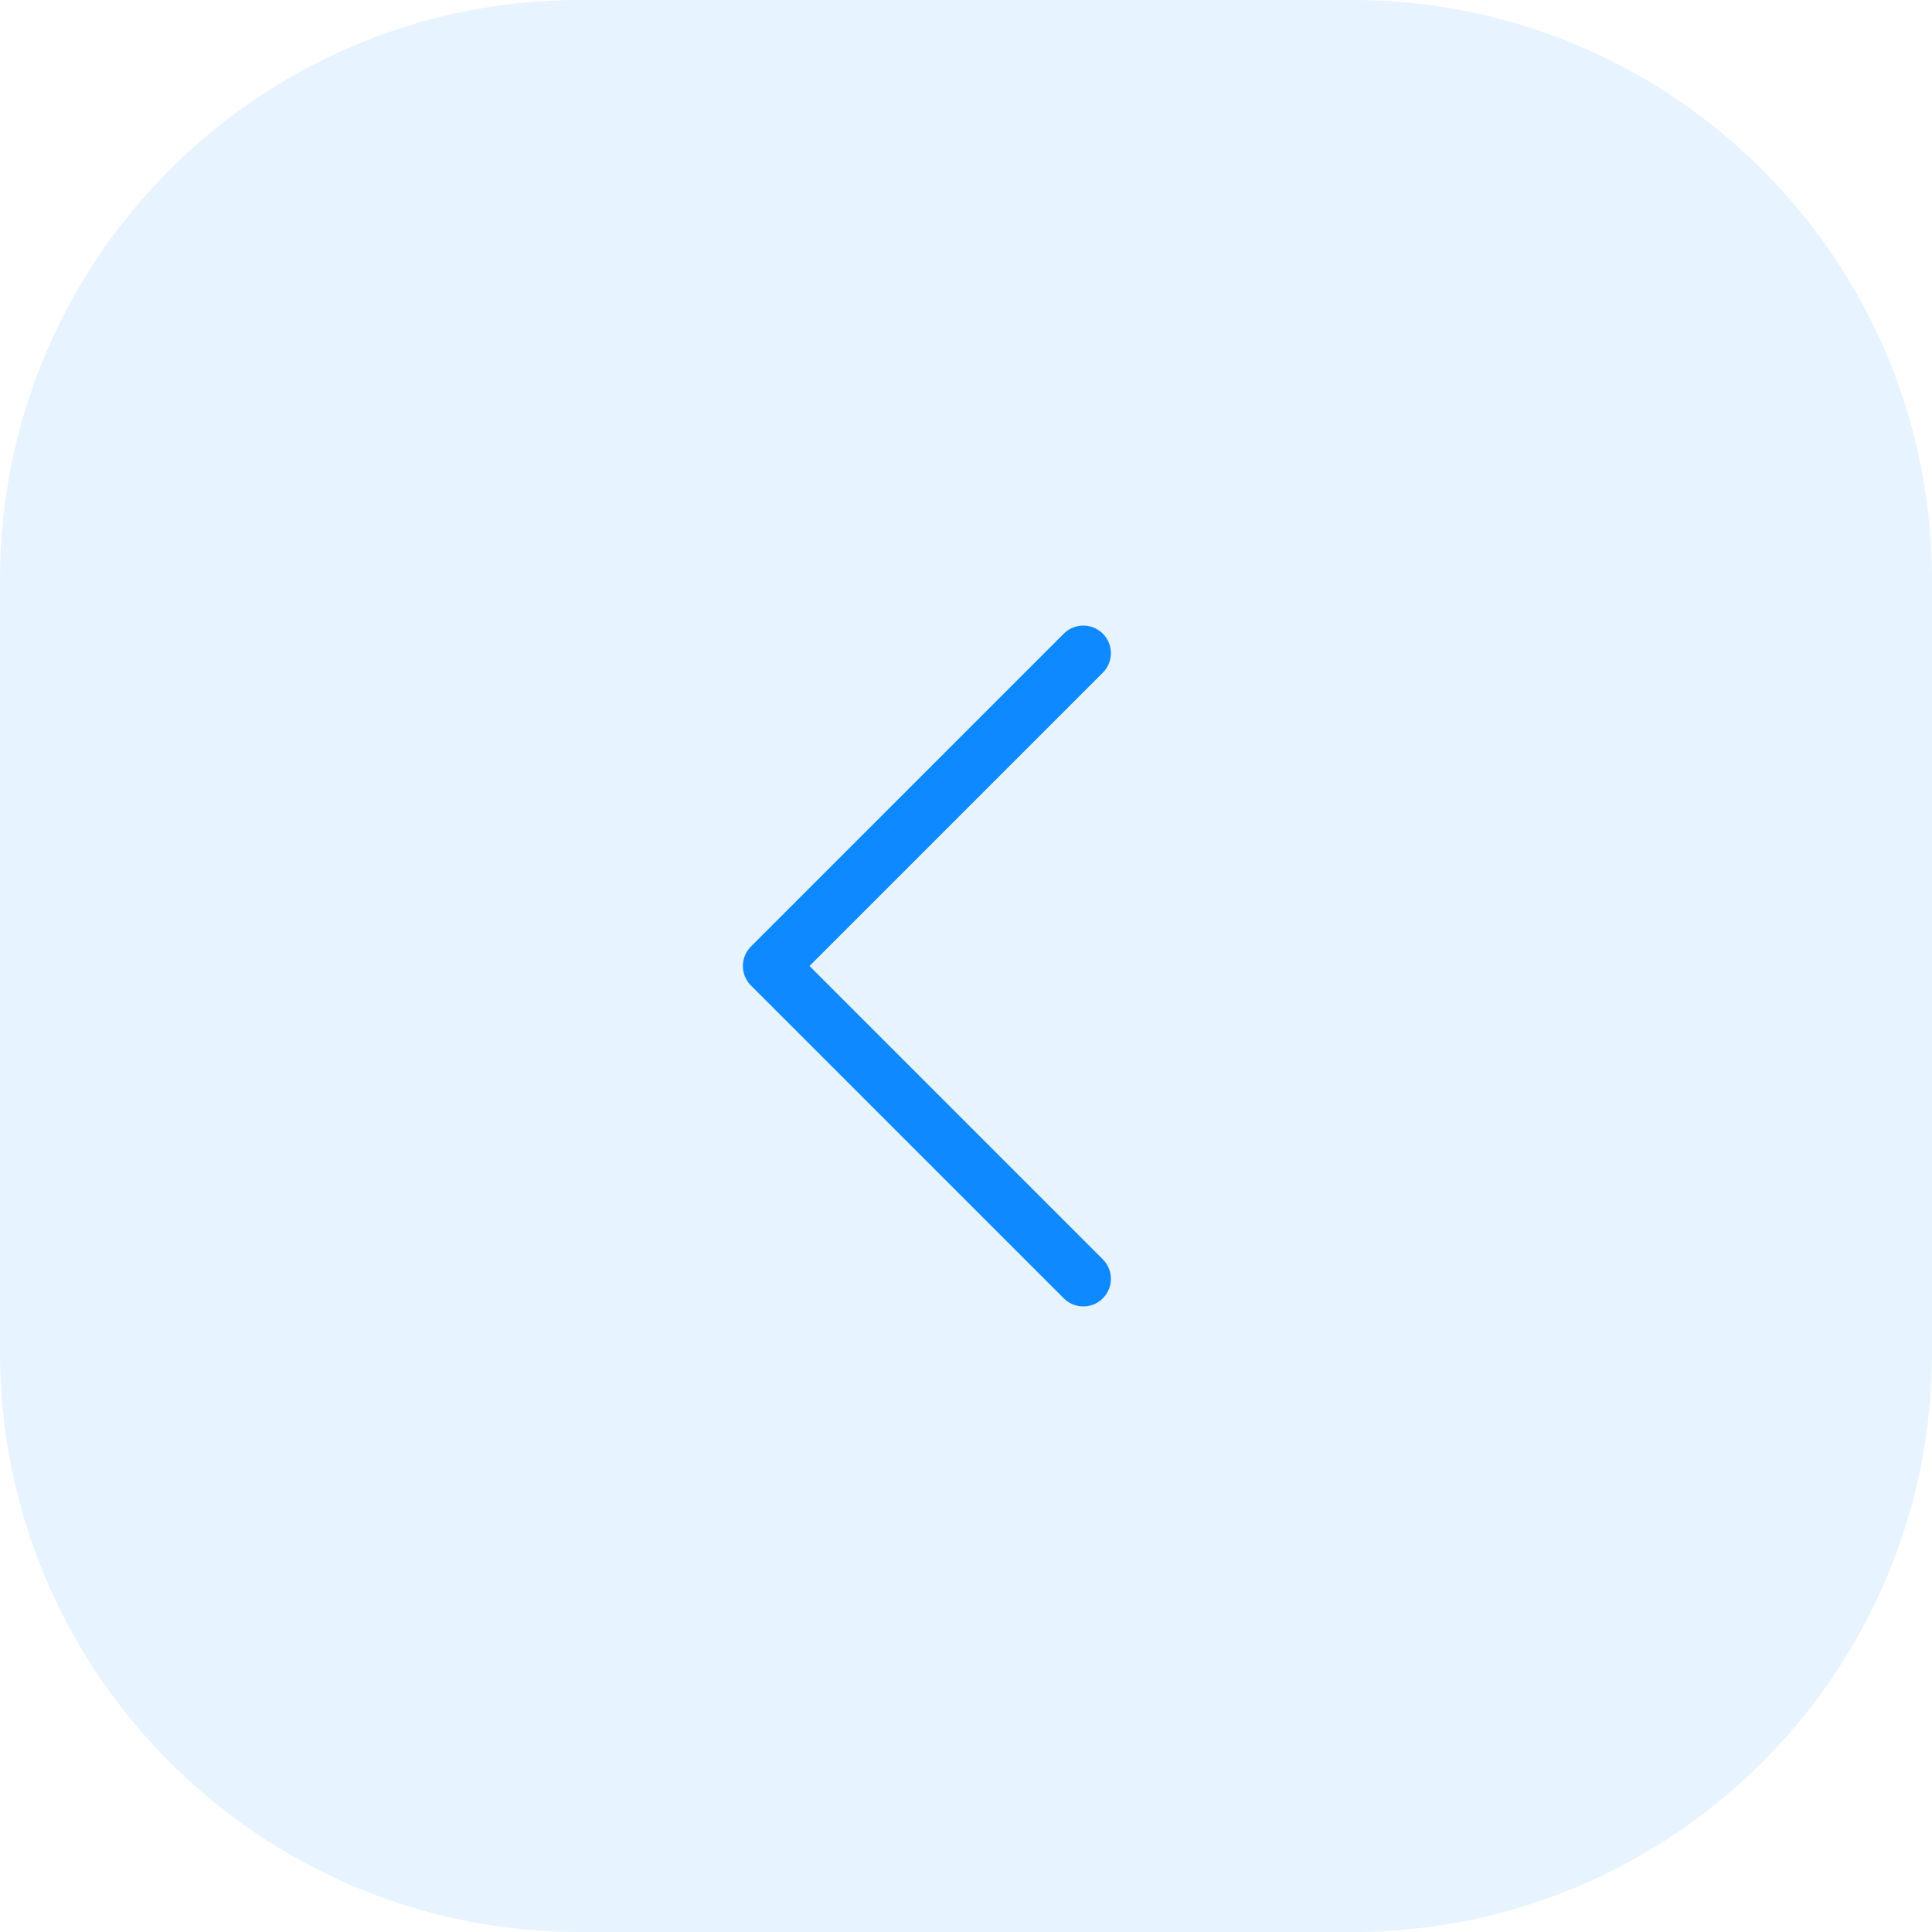 <svg width="35" height="35" viewBox="0 0 35 35" fill="none" xmlns="http://www.w3.org/2000/svg">
<path d="M24.5 0H10.5C4.701 0 0 4.701 0 10.5V24.5C0 30.299 4.701 35 10.5 35H24.5C30.299 35 35 30.299 35 24.5V10.5C35 4.701 30.299 0 24.5 0Z" fill="#0F89FF" fill-opacity="0.1"/>
<path d="M19.625 11.833L13.958 17.5L19.625 23.167" stroke="#0F89FF" stroke-linecap="round" stroke-linejoin="round"/>
</svg>

